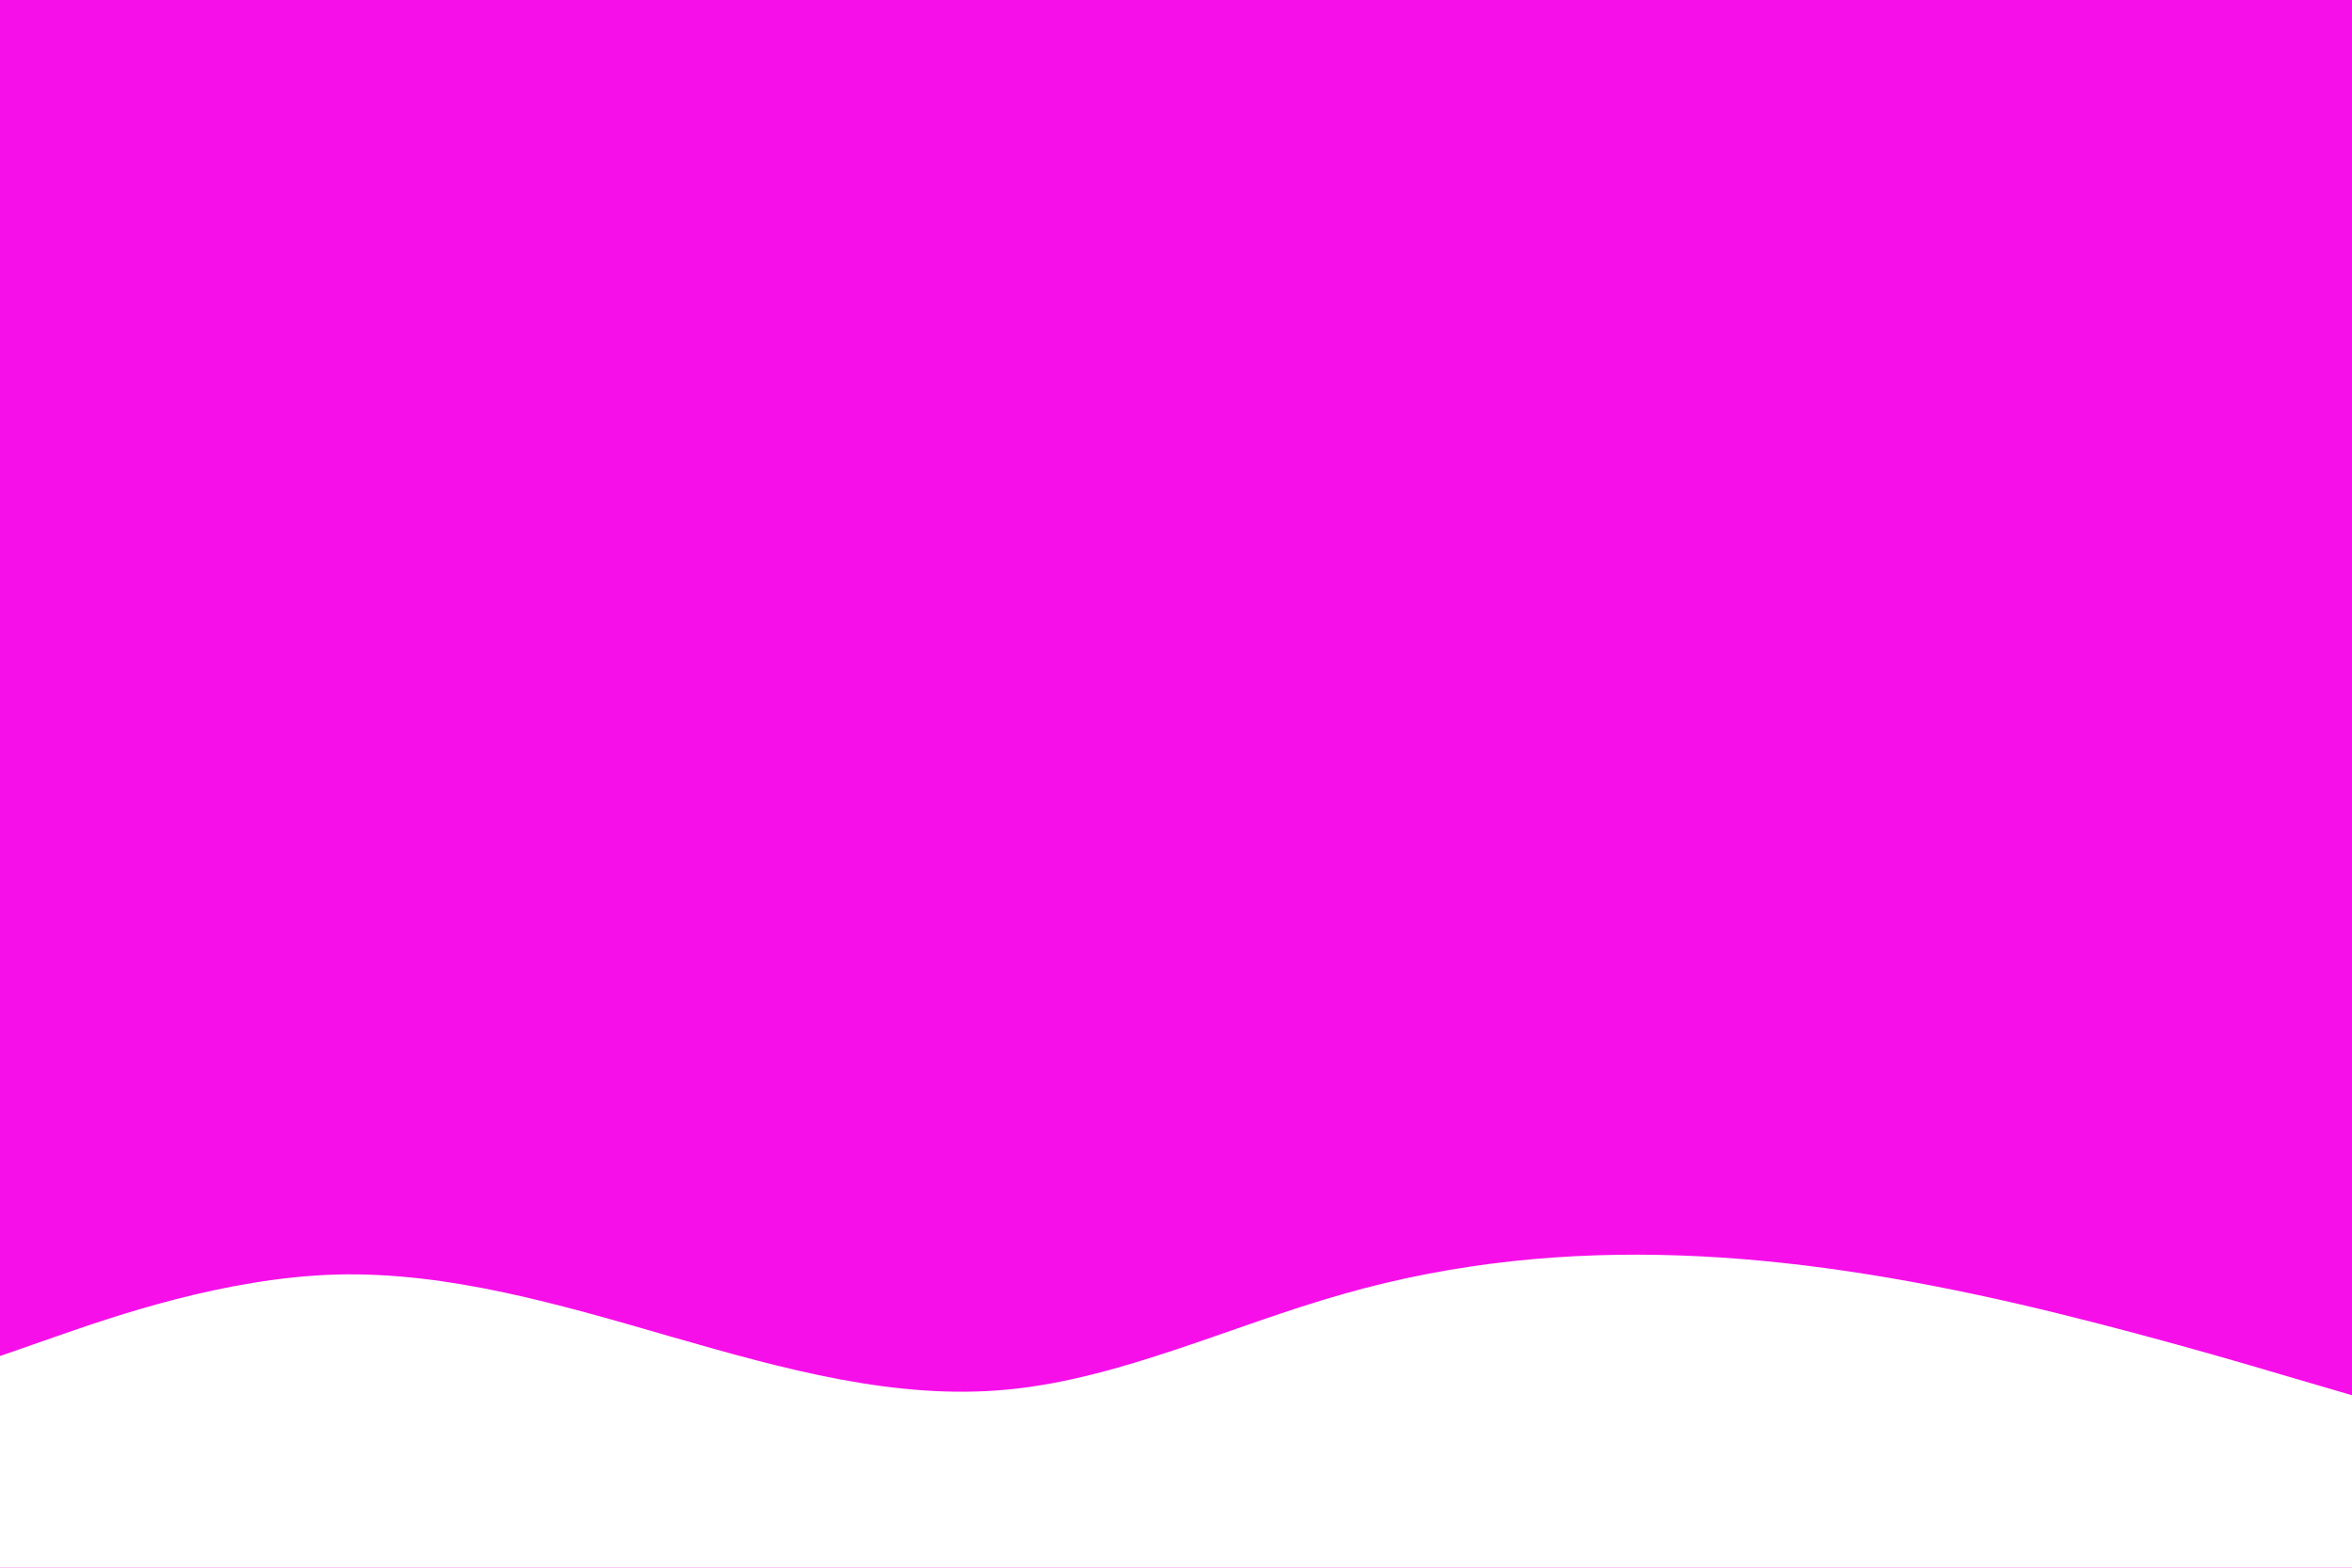 <svg id="visual" viewBox="0 0 900 600" width="900" height="600" xmlns="http://www.w3.org/2000/svg" xmlns:xlink="http://www.w3.org/1999/xlink" version="1.1"><rect x="0" y="0" width="900" height="600" fill="#f70fe9"></rect><path d="M0 519L21.5 511.5C43 504 86 489 128.8 487.8C171.7 486.7 214.3 499.3 257.2 511.7C300 524 343 536 385.8 531.8C428.7 527.7 471.3 507.3 514.2 495.2C557 483 600 479 642.8 480.5C685.7 482 728.3 489 771.2 498.8C814 508.7 857 521.3 878.5 527.7L900 534L900 601L878.5 601C857 601 814 601 771.2 601C728.3 601 685.7 601 642.8 601C600 601 557 601 514.2 601C471.3 601 428.7 601 385.8 601C343 601 300 601 257.2 601C214.3 601 171.7 601 128.8 601C86 601 43 601 21.5 601L0 601Z" fill="#FFFFFF" stroke-linecap="round" stroke-linejoin="miter"></path></svg>